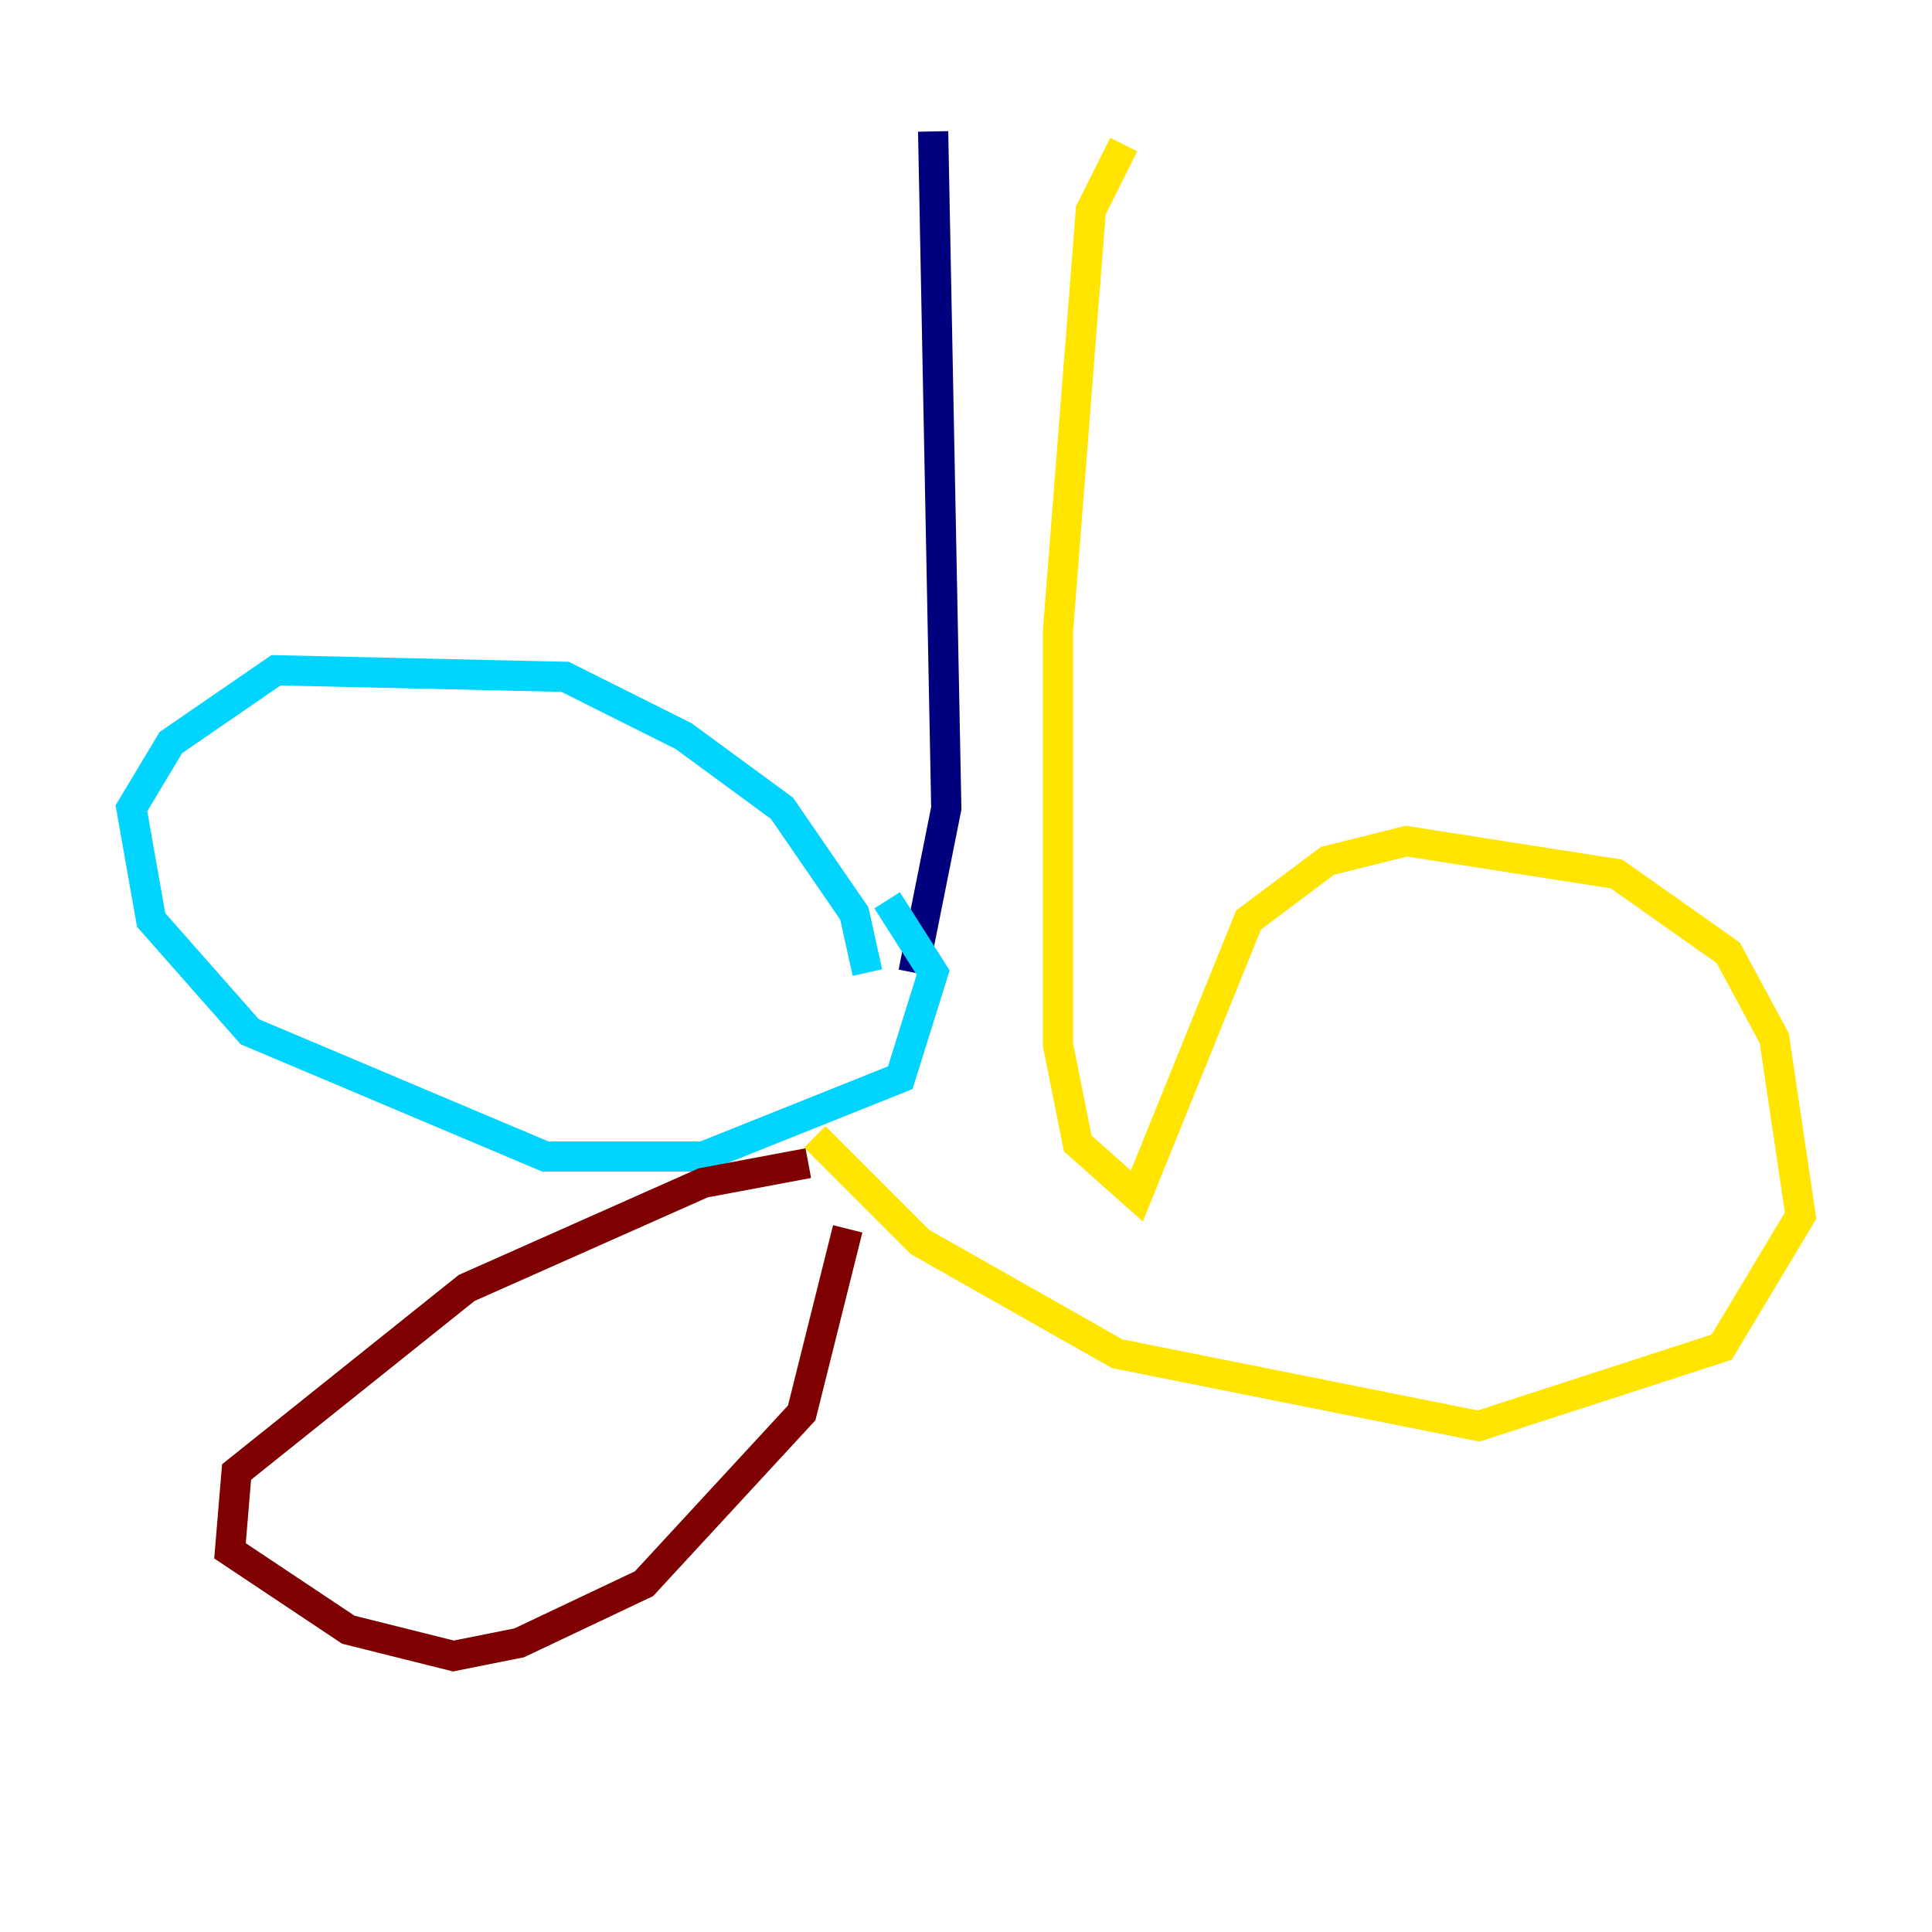 <?xml version="1.0" encoding="utf-8" ?>
<svg baseProfile="tiny" height="128" version="1.2" viewBox="0,0,128,128" width="128" xmlns="http://www.w3.org/2000/svg" xmlns:ev="http://www.w3.org/2001/xml-events" xmlns:xlink="http://www.w3.org/1999/xlink"><defs /><polyline fill="none" points="61.823,8.707 62.694,53.551 60.517,64.435" stroke="#00007f" stroke-width="2" /><polyline fill="none" points="57.469,64.435 56.599,60.517 51.809,53.551 45.279,48.762 37.442,44.843 18.286,44.408 11.32,49.197 8.707,53.551 10.014,60.952 16.544,68.354 36.136,76.626 46.585,76.626 59.646,71.401 61.823,64.435 58.776,59.646" stroke="#00d4ff" stroke-width="2" /><polyline fill="none" points="74.449,9.578 72.272,13.932 70.095,41.796 70.095,69.225 71.401,75.755 75.32,79.238 82.721,60.952 87.946,57.034 93.17,55.728 107.102,57.905 114.503,63.129 117.551,68.789 119.293,80.544 114.068,89.252 97.959,94.476 74.014,89.687 60.952,82.286 53.986,75.32" stroke="#ffe500" stroke-width="2" /><polyline fill="none" points="53.551,77.061 46.585,78.367 30.912,85.333 15.674,97.524 15.238,102.748 23.075,107.973 30.041,109.714 34.395,108.844 42.667,104.925 53.116,93.605 56.163,81.415" stroke="#7f0000" stroke-width="2" /></svg>
